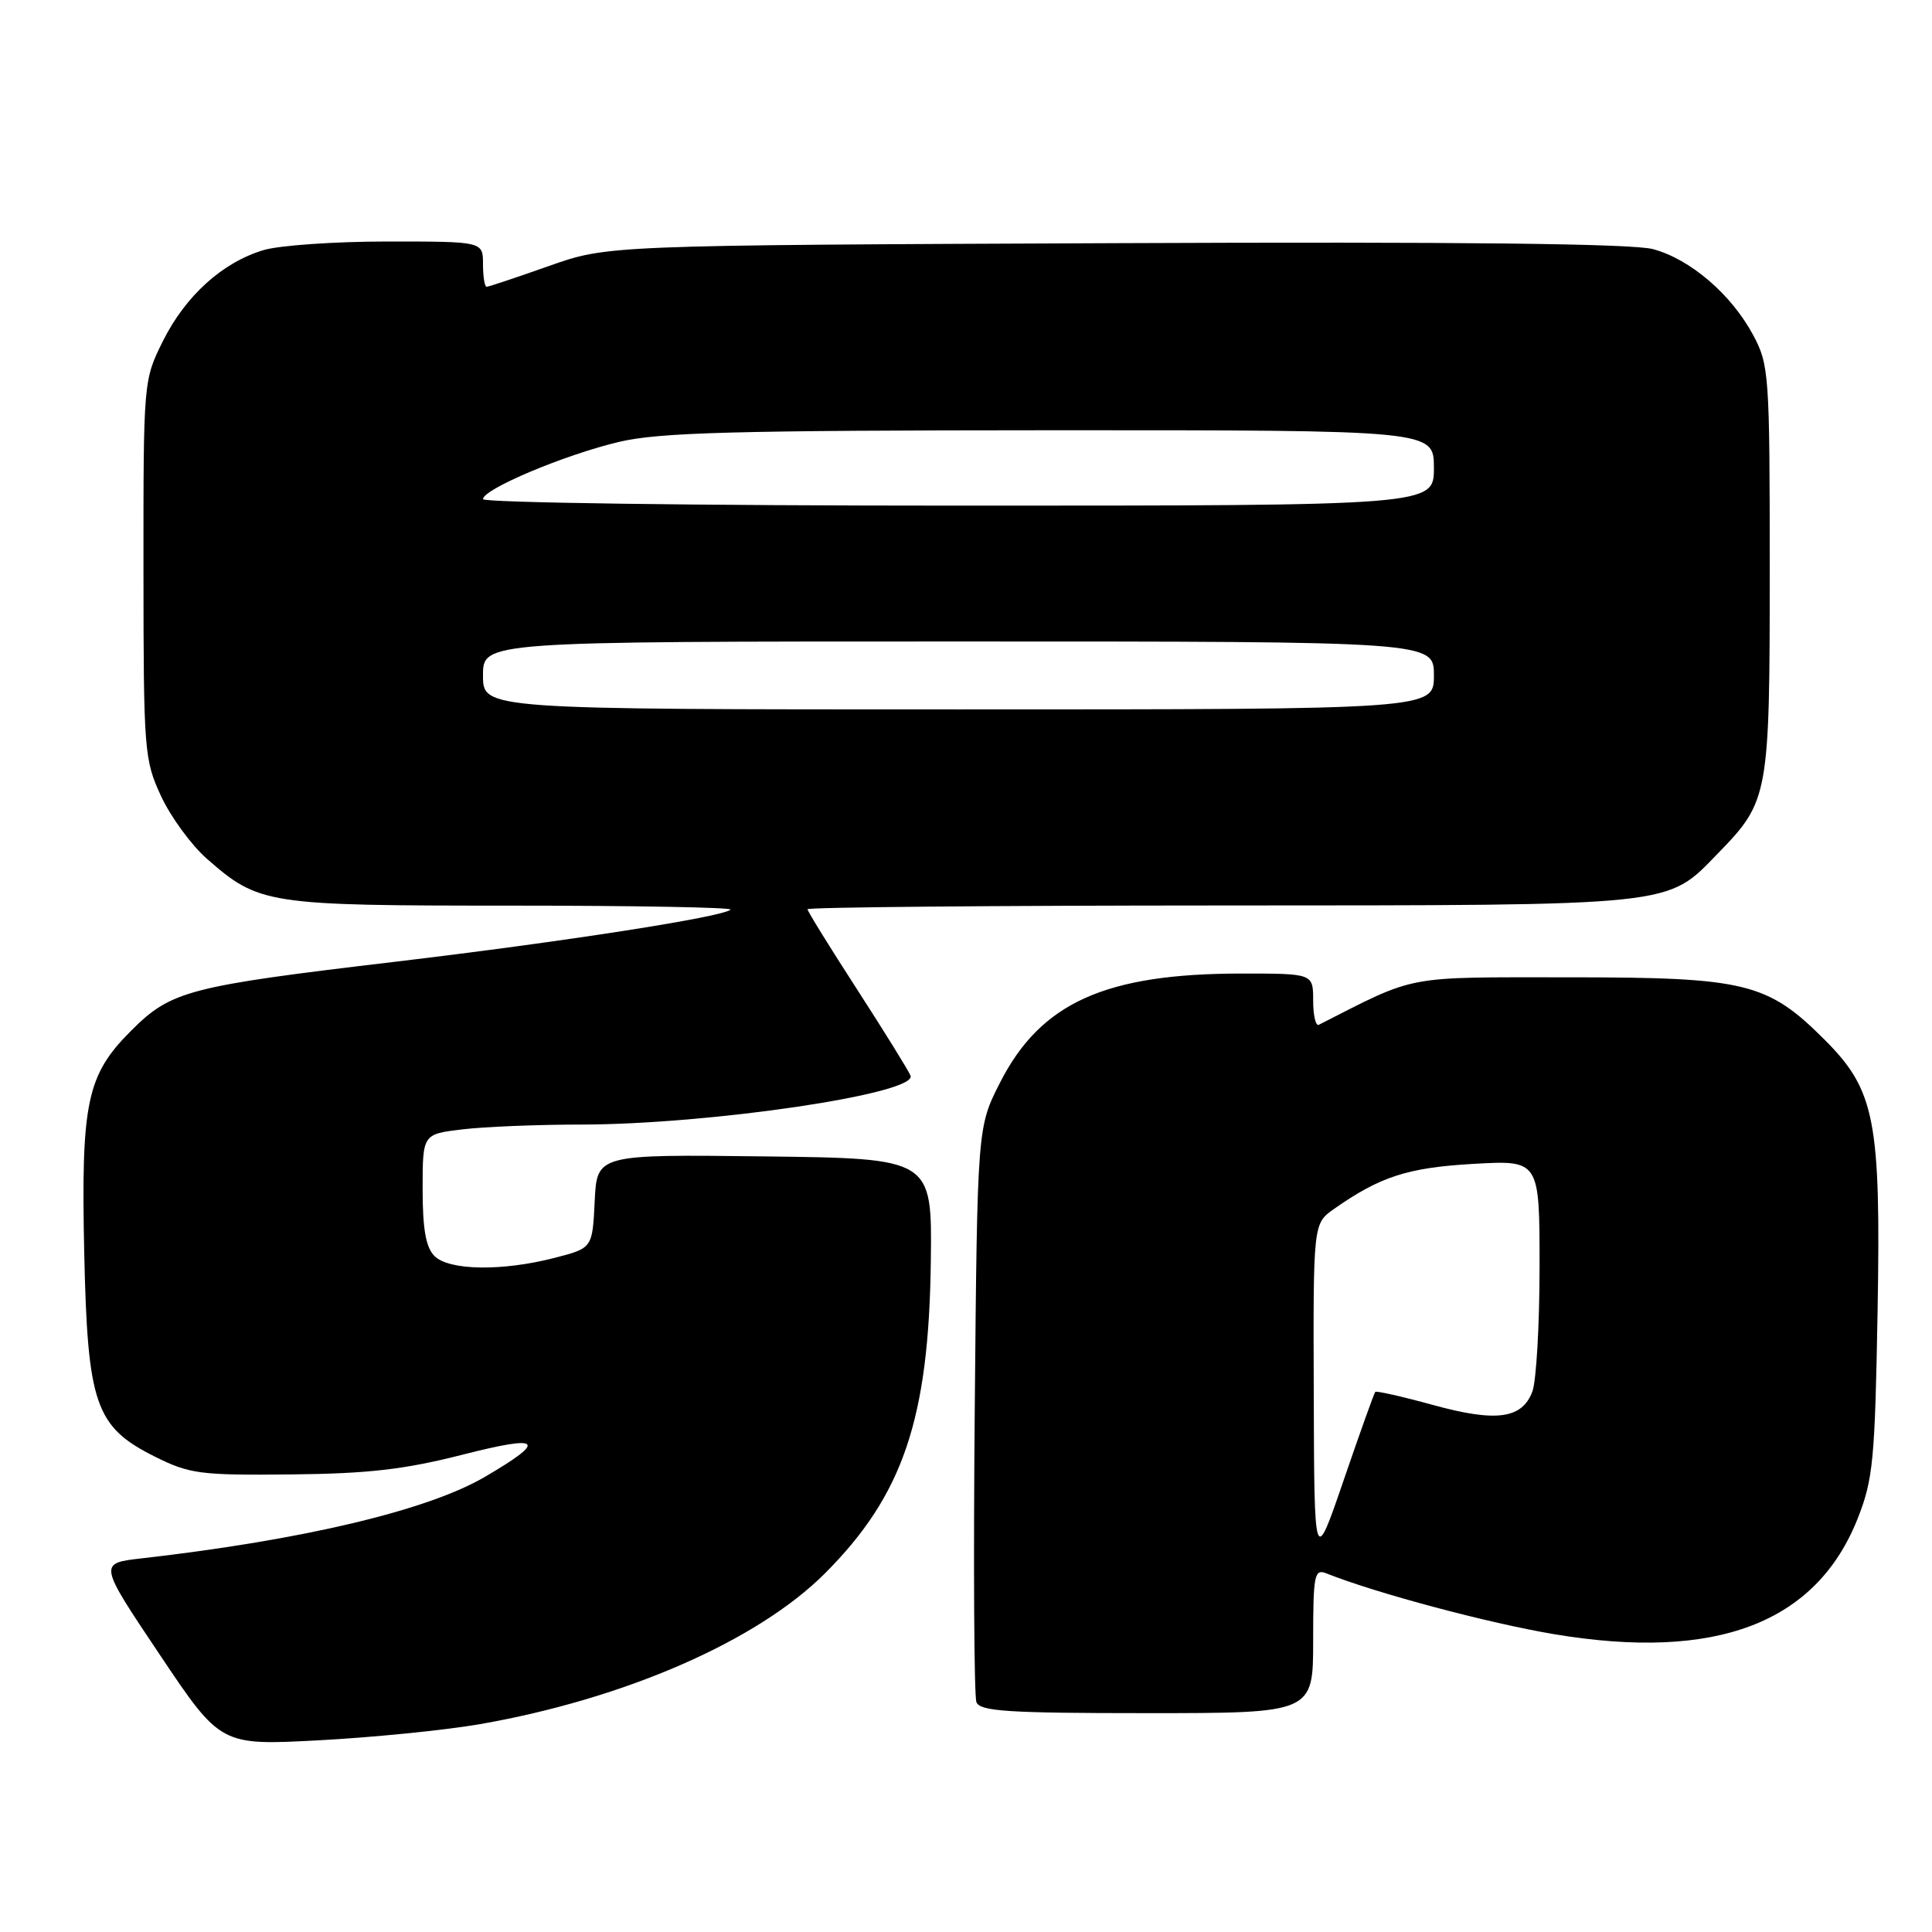 <?xml version="1.0" encoding="UTF-8" standalone="no"?>
<!DOCTYPE svg PUBLIC "-//W3C//DTD SVG 1.1//EN" "http://www.w3.org/Graphics/SVG/1.1/DTD/svg11.dtd" >
<svg xmlns="http://www.w3.org/2000/svg" xmlns:xlink="http://www.w3.org/1999/xlink" version="1.1" viewBox="0 0 256 256">
 <g >
 <path fill="currentColor"
d=" M 63.54 228.47 C 82.78 225.11 100.33 217.45 109.29 208.50 C 119.67 198.11 123.09 188.01 123.34 167.01 C 123.50 153.50 123.50 153.50 101.30 153.23 C 79.10 152.96 79.10 152.96 78.80 159.17 C 78.50 165.38 78.50 165.38 73.50 166.67 C 66.54 168.47 59.50 168.36 57.57 166.43 C 56.43 165.29 56.00 162.86 56.00 157.57 C 56.00 150.28 56.00 150.28 61.25 149.65 C 64.14 149.30 71.24 149.01 77.03 149.01 C 94.09 148.99 121.57 144.92 120.65 142.53 C 120.40 141.89 117.23 136.77 113.60 131.15 C 109.97 125.54 107.00 120.74 107.00 120.48 C 107.00 120.21 131.64 119.99 161.75 119.98 C 222.73 119.95 220.74 120.16 227.70 113.01 C 234.36 106.17 234.50 105.38 234.50 75.50 C 234.50 49.63 234.41 48.33 232.31 44.41 C 229.42 39.01 223.98 34.34 219.03 33.01 C 216.32 32.28 193.49 32.02 147.77 32.22 C 80.50 32.50 80.50 32.50 72.73 35.25 C 68.45 36.76 64.74 38.00 64.48 38.00 C 64.22 38.00 64.00 36.65 64.00 35.00 C 64.00 32.00 64.00 32.00 51.37 32.00 C 44.42 32.00 37.02 32.51 34.92 33.14 C 29.47 34.77 24.58 39.20 21.59 45.19 C 19.01 50.37 19.00 50.49 19.01 75.45 C 19.02 99.58 19.11 100.68 21.35 105.51 C 22.63 108.26 25.35 111.97 27.38 113.76 C 34.32 119.85 35.28 120.00 67.79 120.00 C 84.04 120.00 97.09 120.24 96.80 120.53 C 95.83 121.50 74.71 124.78 52.43 127.43 C 24.89 130.69 22.67 131.27 17.35 136.60 C 11.50 142.45 10.73 146.07 11.16 165.97 C 11.60 186.09 12.62 189.06 20.50 193.00 C 25.12 195.31 26.50 195.49 38.50 195.37 C 48.76 195.27 53.56 194.72 61.26 192.76 C 71.81 190.07 72.59 190.81 64.29 195.67 C 56.69 200.13 40.22 204.04 18.78 206.49 C 13.05 207.14 13.05 207.14 21.14 219.21 C 29.23 231.29 29.23 231.29 42.23 230.60 C 49.38 230.22 58.97 229.26 63.54 228.47 Z  M 174.00 217.39 C 174.00 208.64 174.16 207.85 175.75 208.48 C 182.31 211.10 197.27 215.09 205.94 216.54 C 227.41 220.13 240.65 215.08 246.15 201.22 C 248.20 196.03 248.44 193.48 248.79 173.76 C 249.23 148.44 248.46 144.46 241.78 137.78 C 234.21 130.21 231.32 129.50 208.00 129.50 C 185.81 129.50 187.89 129.11 174.75 135.79 C 174.34 136.00 174.00 134.55 174.00 132.58 C 174.00 129.00 174.00 129.00 164.55 129.00 C 146.46 129.00 137.92 132.85 132.52 143.43 C 129.50 149.36 129.50 149.36 129.16 186.71 C 128.97 207.26 129.07 224.73 129.38 225.54 C 129.85 226.76 133.56 227.00 151.97 227.00 C 174.00 227.00 174.00 227.00 174.00 217.39 Z  M 64.00 89.50 C 64.00 85.00 64.00 85.00 127.00 85.00 C 190.00 85.00 190.00 85.00 190.00 89.50 C 190.00 94.00 190.00 94.00 127.00 94.00 C 64.00 94.00 64.00 94.00 64.00 89.50 Z  M 64.00 66.14 C 64.00 64.81 74.84 60.25 82.04 58.55 C 87.37 57.29 97.35 57.03 139.25 57.01 C 190.00 57.00 190.00 57.00 190.00 62.00 C 190.00 67.00 190.00 67.00 127.00 67.00 C 92.31 67.00 64.00 66.61 64.00 66.14 Z  M 174.08 184.82 C 174.00 162.14 174.00 162.14 176.75 160.20 C 182.88 155.90 186.51 154.72 195.22 154.22 C 204.00 153.72 204.00 153.72 204.00 167.80 C 204.00 175.54 203.57 183.01 203.04 184.41 C 201.66 188.01 198.26 188.47 189.85 186.16 C 185.82 185.05 182.39 184.28 182.23 184.43 C 182.08 184.59 180.20 189.84 178.05 196.11 C 174.15 207.50 174.15 207.50 174.08 184.82 Z "/>
</g>
</svg>